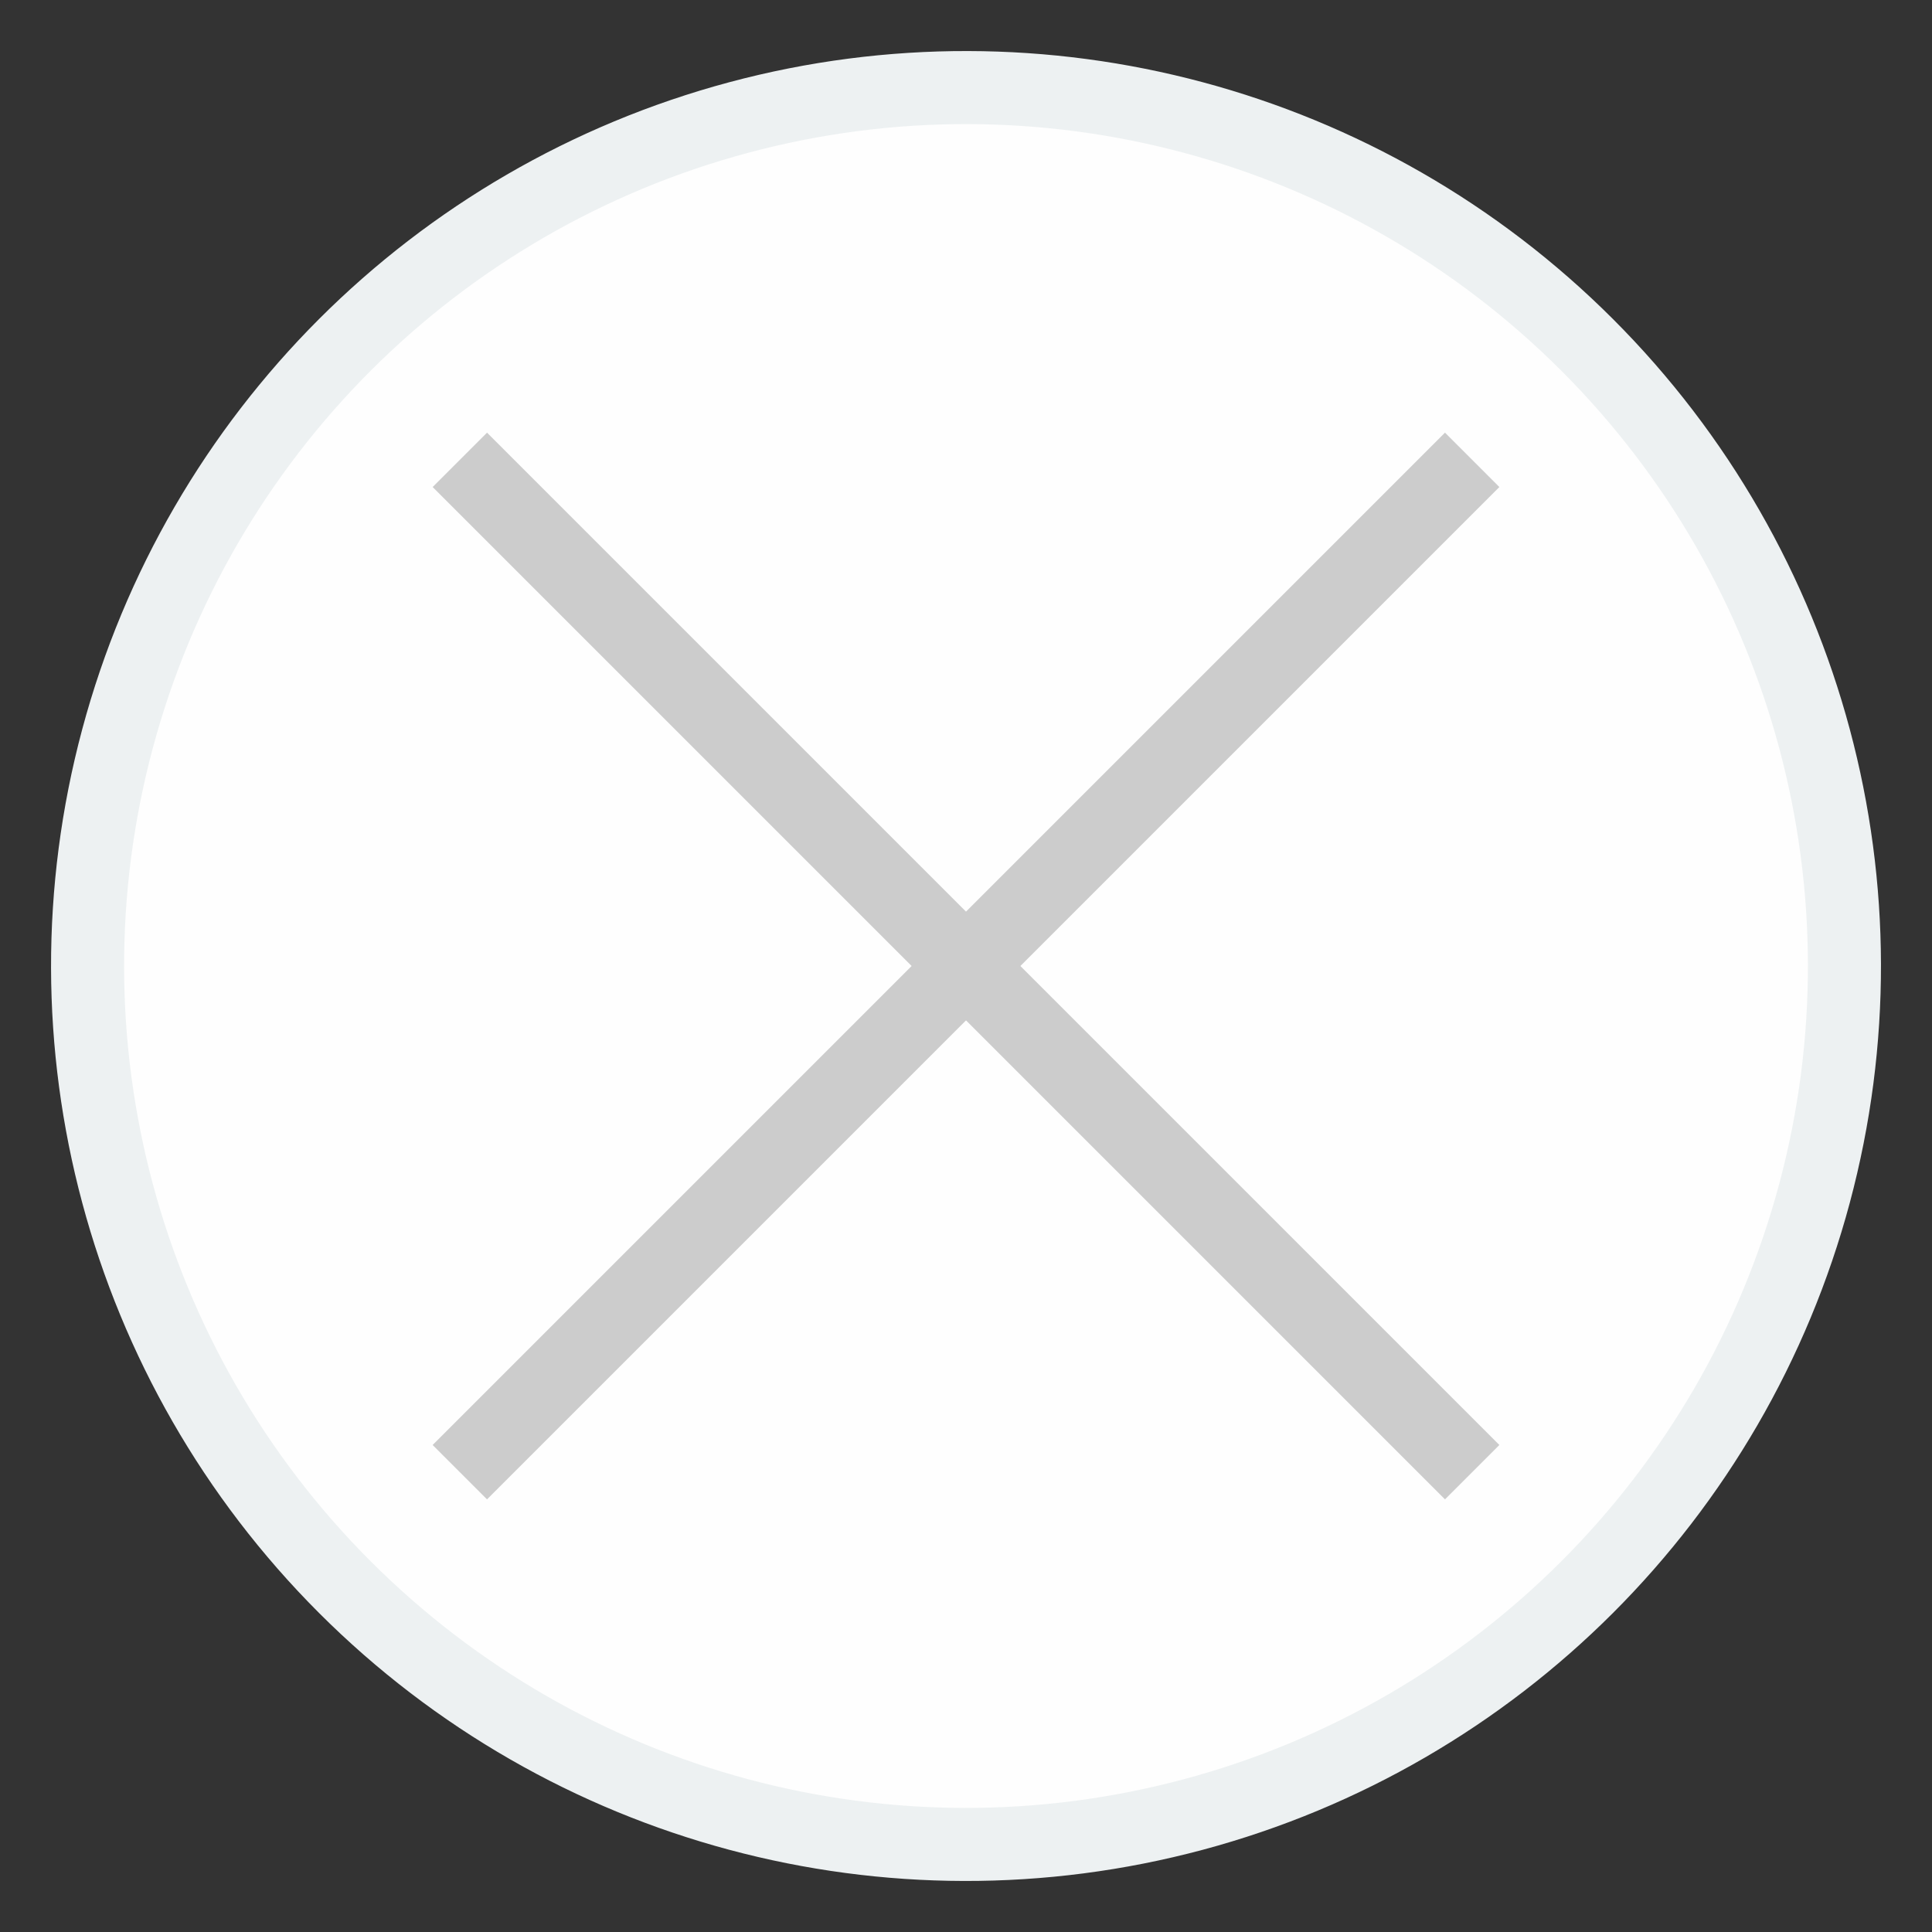 <?xml version="1.0" encoding="UTF-8" standalone="no"?>
<svg
   xmlns:dc="http://purl.org/dc/elements/1.1/"
   xmlns:cc="http://creativecommons.org/ns#"
   xmlns:rdf="http://www.w3.org/1999/02/22-rdf-syntax-ns#"
   xmlns:svg="http://www.w3.org/2000/svg"
   xmlns="http://www.w3.org/2000/svg"
   xmlns:sodipodi="http://sodipodi.sourceforge.net/DTD/sodipodi-0.dtd"
   xmlns:inkscape="http://www.inkscape.org/namespaces/inkscape"
   width="256"
   height="256"
   viewBox="0 0 67.733 67.733"
   version="1.1"
   id="svg16"
   inkscape:version="1.0 (4035a4fb49, 2020-05-01)"
   sodipodi:docname="icon.svg">
  <rect x="0" y="0" width="67.733" height="67.733" fill="#333333" stroke="none"/>
  <defs
     id="defs10" />
  <sodipodi:namedview
     id="base"
     pagecolor="#ffffff"
     bordercolor="#666666"
     borderopacity="1.0"
     inkscape:pageopacity="0.0"
     inkscape:pageshadow="2"
     inkscape:zoom="1.4"
     inkscape:cx="186.7002"
     inkscape:cy="140.26336"
     inkscape:document-units="px"
     inkscape:current-layer="layer1"
     inkscape:document-rotation="0"
     showgrid="false"
     units="px"
     inkscape:pagecheckerboard="true"
     showborder="true"
     inkscape:showpageshadow="false"
     borderlayer="false"
     inkscape:window-width="1920"
     inkscape:window-height="1027"
     inkscape:window-x="-8"
     inkscape:window-y="-8"
     inkscape:window-maximized="1" />
  <g
     inkscape:label="layer 1"
     inkscape:groupmode="layer"
     id="layer1">
    <circle
       style="fill:#fefefe;fill-opacity:1;fill-rule:evenodd;stroke:#edf1f2;stroke-width:2.561;stroke-linecap:butt;stroke-linejoin:miter;stroke-miterlimit:4;stroke-dasharray:none;stroke-dashoffset:0;stroke-opacity:1"
       id="path18"
       cx="-7.0762934e-07"
       cy="47.895"
       r="30.796"
       transform="rotate(-45)" />
    <rect
       style="fill:#cccccc;fill-opacity:0;stroke:#edf1f2;stroke-width:0;stroke-miterlimit:4;stroke-dasharray:none;stroke-dashoffset:0;stroke-opacity:1"
       id="rect862"
       width="67.733"
       height="67.733"
       x="5e-07"
       y="5e-07"
       inkscape:export-xdpi="96"
       inkscape:export-ydpi="96" />
    <rect
       style="fill:#cccccc;fill-opacity:1;stroke:#cccccc;stroke-width:1.058;stroke-miterlimit:4;stroke-dasharray:none;stroke-dashoffset:0;stroke-opacity:1"
       id="rect845"
       width="1.638"
       height="49.134"
       x="-0.819"
       y="23.328"
       transform="rotate(-45)" />
    <rect
       y="-24.567"
       x="47.076"
       height="49.134"
       width="1.638"
       id="rect845-0"
       style="fill:#cccccc;fill-opacity:1;stroke:#cccccc;stroke-width:1.058;stroke-miterlimit:4;stroke-dasharray:none;stroke-dashoffset:0;stroke-opacity:1"
       transform="rotate(45)" />
  </g>
</svg>
